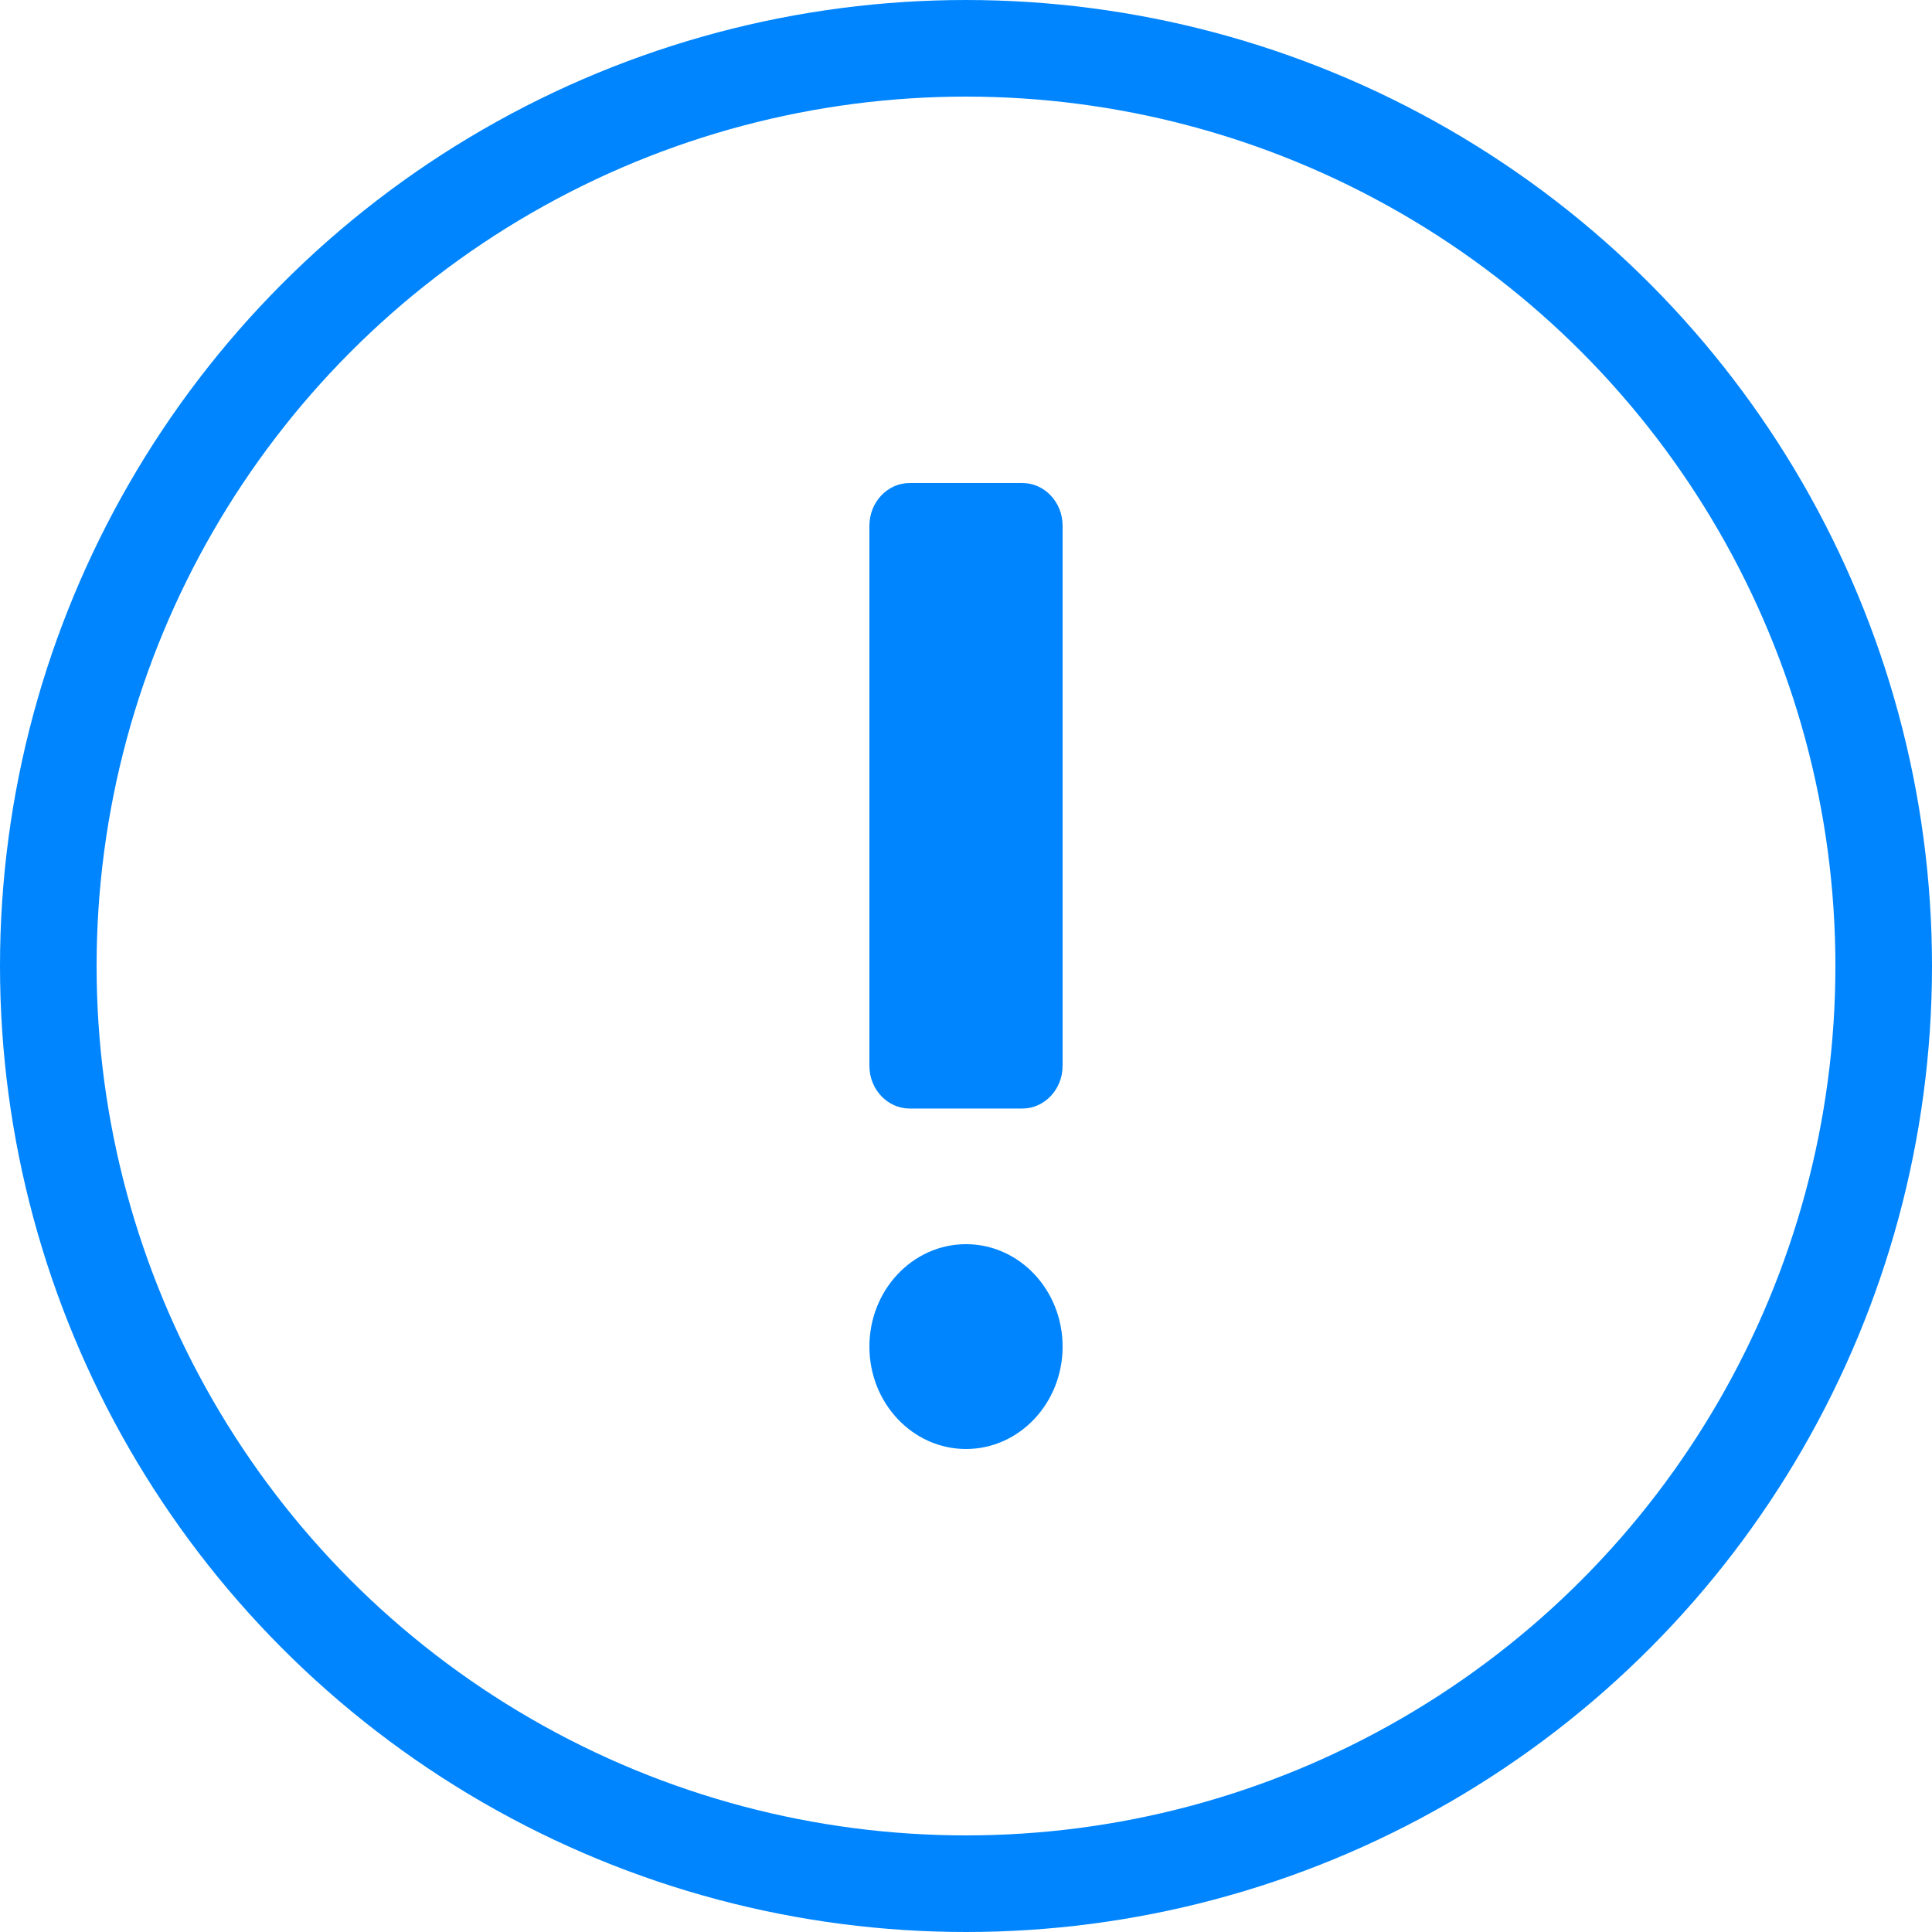 <svg width="60" height="60" viewBox="0 0 60 60" fill="none" xmlns="http://www.w3.org/2000/svg">
<g id="icon-erro">
<circle id="Ellipse 2528" cx="30" cy="30" r="28.5" stroke="#0085FE" stroke-width="3"/>
<path id="Union" fill-rule="evenodd" clip-rule="evenodd" d="M28.253 34.427H31.747C32.439 34.427 33 33.832 33 33.099V16.328C33 15.595 32.439 15 31.747 15H28.253C27.561 15 27 15.595 27 16.328V33.099C27 33.832 27.561 34.427 28.253 34.427ZM27 41.82C27 43.576 28.343 45 30 45C31.657 45 33 43.576 33 41.82V41.819C33 40.063 31.657 38.639 30 38.639C28.343 38.639 27 40.063 27 41.819V41.82Z" fill="#0085FE"/>
</g>
</svg>

